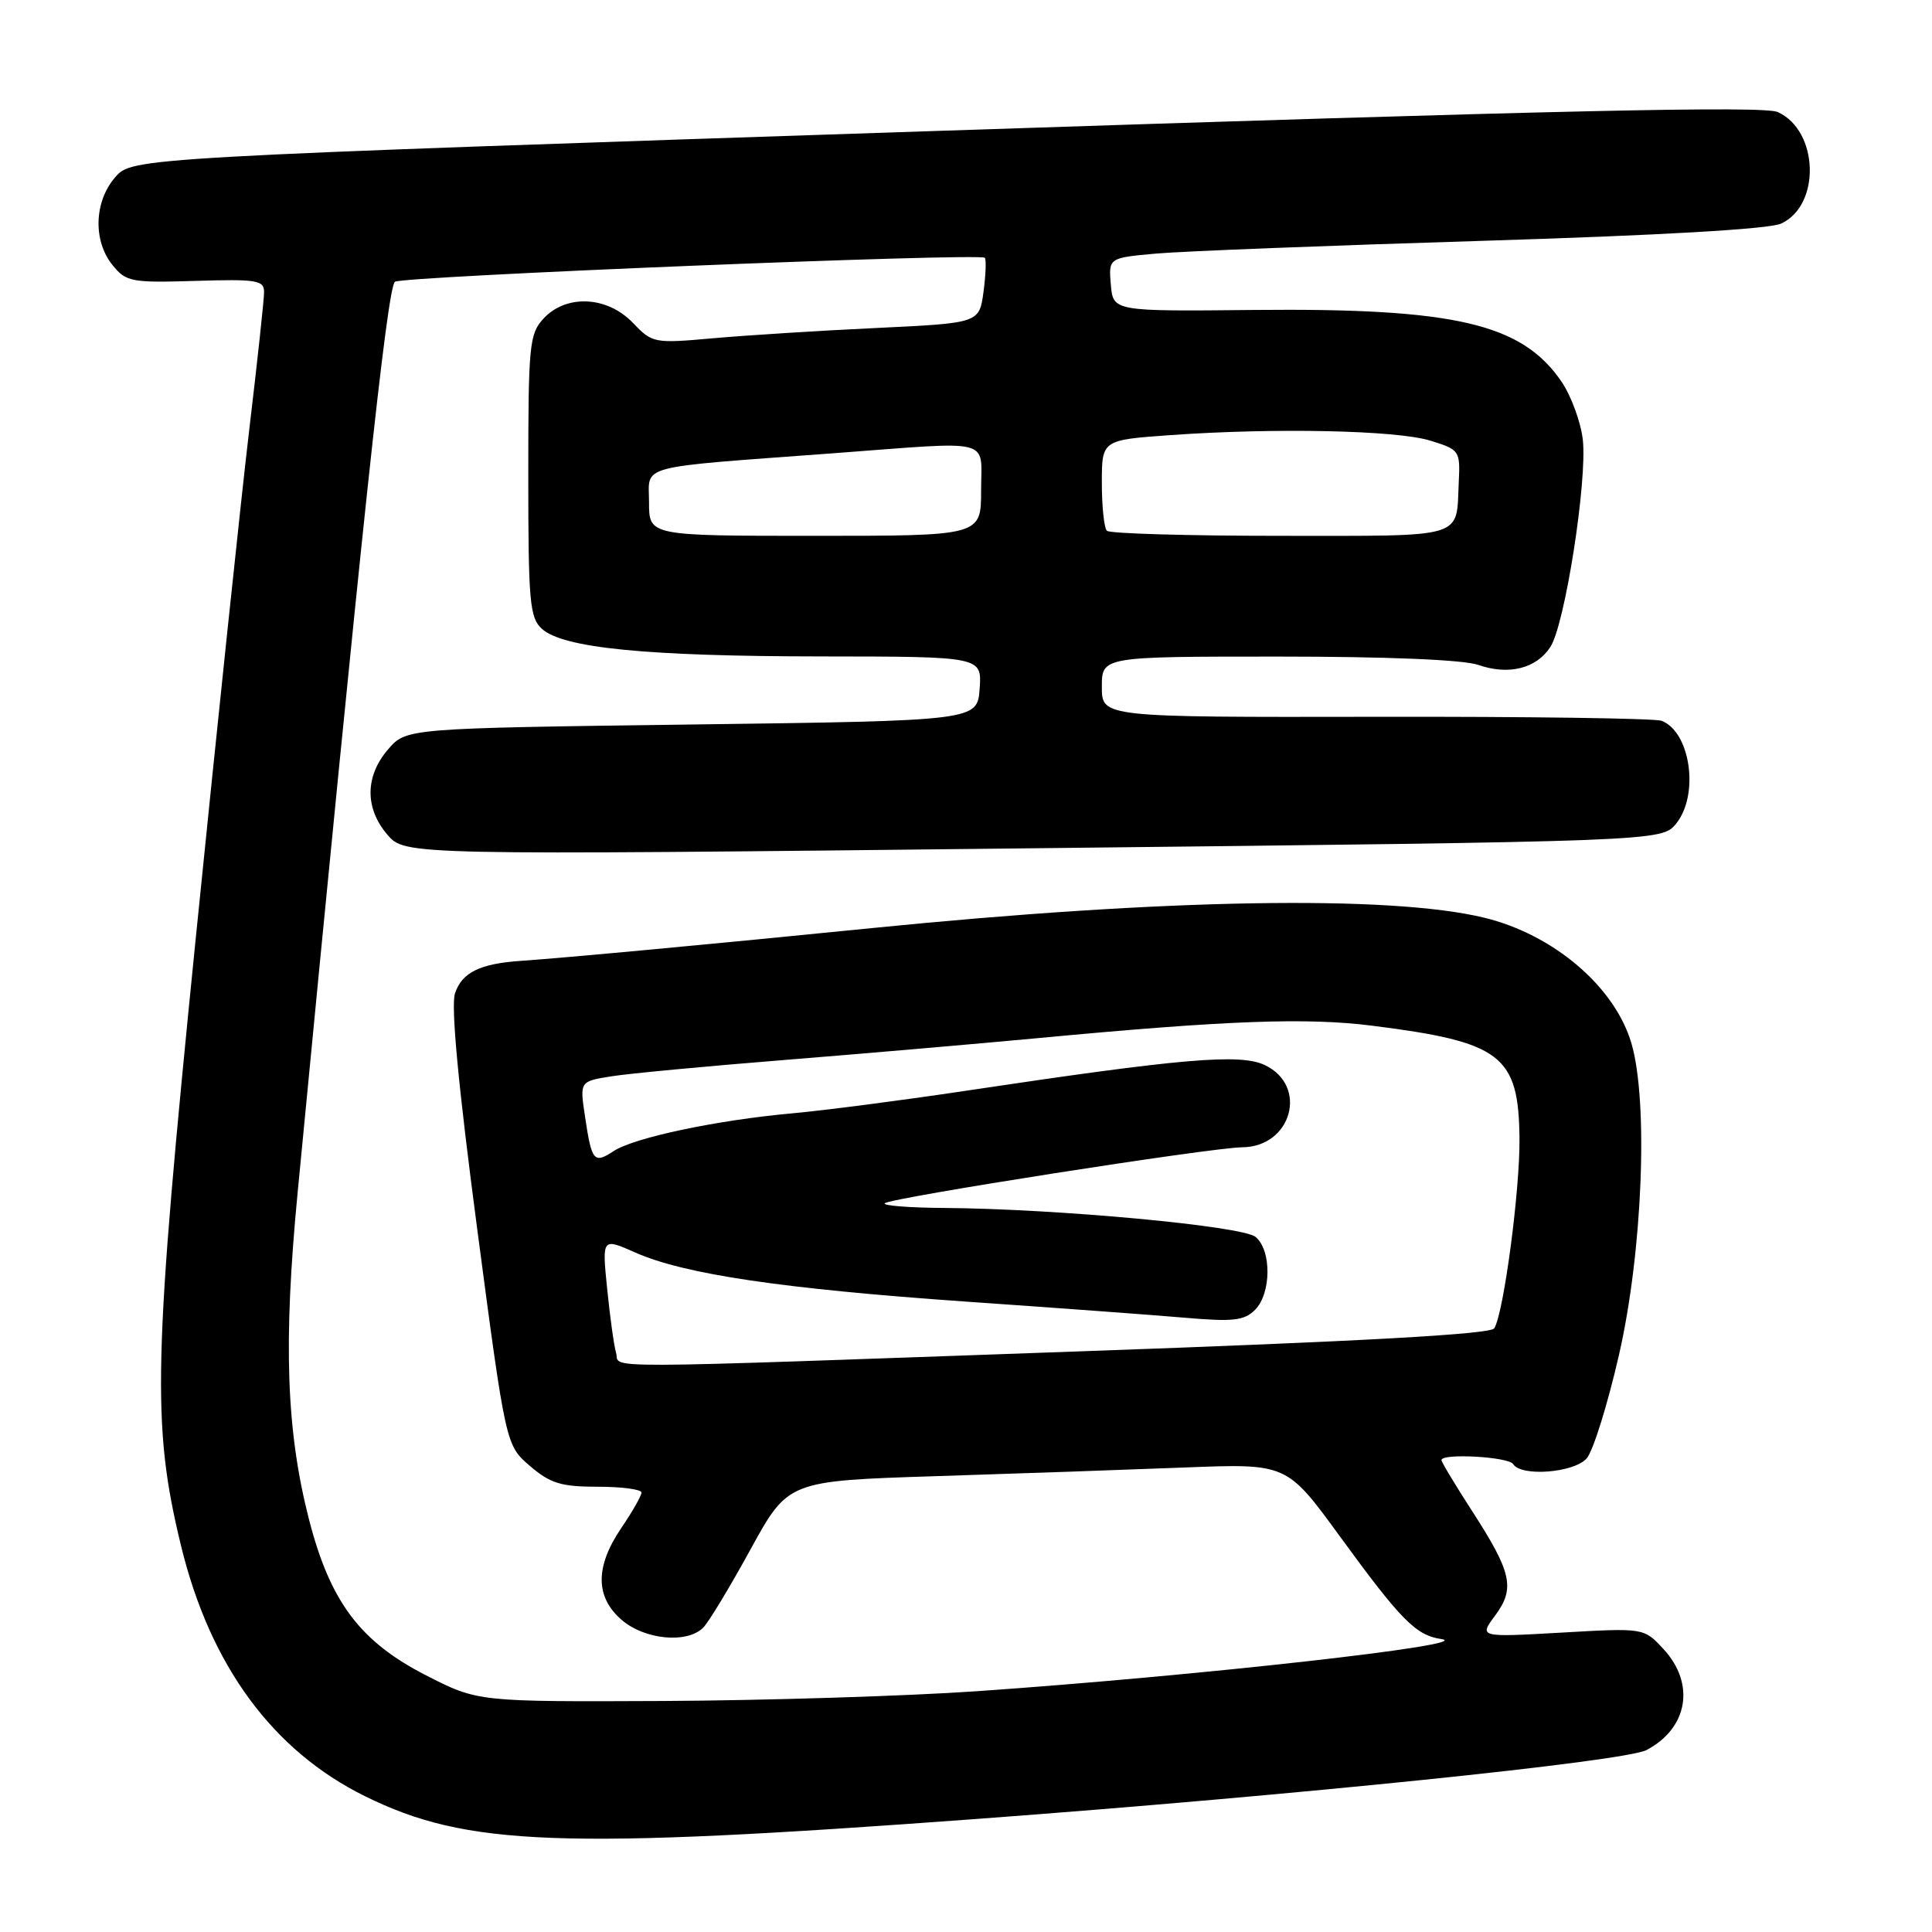 <?xml version="1.0" encoding="UTF-8" standalone="no"?>
<!DOCTYPE svg PUBLIC "-//W3C//DTD SVG 1.1//EN" "http://www.w3.org/Graphics/SVG/1.1/DTD/svg11.dtd" >
<svg xmlns="http://www.w3.org/2000/svg" xmlns:xlink="http://www.w3.org/1999/xlink" version="1.1" viewBox="0 0 256 256">
 <g >
 <path fill="currentColor"
d=" M 129.41 241.02 C 171.63 237.89 215.30 233.40 218.17 231.89 C 223.68 229.00 224.67 223.09 220.41 218.50 C 217.82 215.70 217.82 215.70 206.90 216.33 C 195.97 216.95 195.97 216.95 198.12 214.06 C 200.79 210.44 200.32 208.36 195.03 200.17 C 192.81 196.74 191.00 193.72 191.00 193.47 C 191.00 192.53 199.90 193.03 200.50 194.00 C 201.55 195.70 208.55 195.16 210.24 193.25 C 211.09 192.29 213.02 186.10 214.53 179.50 C 217.65 165.87 218.44 145.96 216.17 138.24 C 213.96 130.73 205.85 123.82 196.63 121.59 C 184.12 118.58 154.40 119.08 115.50 122.98 C 94.38 125.10 74.84 126.92 69.00 127.32 C 63.59 127.69 61.21 128.86 60.29 131.63 C 59.73 133.30 60.73 143.89 63.23 162.83 C 67.02 191.50 67.02 191.50 70.22 194.25 C 72.92 196.56 74.34 197.00 79.21 197.00 C 82.40 197.00 85.00 197.35 85.00 197.77 C 85.00 198.19 83.80 200.30 82.33 202.46 C 78.84 207.60 78.86 211.62 82.39 214.66 C 85.44 217.28 91.05 217.81 93.18 215.67 C 93.91 214.94 96.73 210.26 99.46 205.28 C 104.43 196.23 104.43 196.23 123.96 195.60 C 134.71 195.26 149.57 194.74 157.00 194.45 C 170.50 193.92 170.50 193.92 177.50 203.52 C 185.67 214.73 187.61 216.69 191.00 217.19 C 195.82 217.90 158.84 222.05 129.50 224.09 C 120.15 224.74 101.43 225.32 87.91 225.39 C 63.32 225.50 63.32 225.50 56.47 222.00 C 47.72 217.53 43.76 212.26 40.95 201.36 C 37.93 189.58 37.52 177.93 39.44 158.00 C 47.90 70.06 51.28 38.38 52.32 37.34 C 53.05 36.61 129.82 33.49 130.49 34.16 C 130.70 34.37 130.62 36.40 130.32 38.67 C 129.76 42.81 129.76 42.81 116.13 43.46 C 108.63 43.81 98.90 44.43 94.50 44.82 C 86.65 45.52 86.45 45.48 83.85 42.77 C 80.46 39.23 75.04 38.97 72.04 42.19 C 70.14 44.23 70.00 45.64 70.00 63.03 C 70.00 79.74 70.19 81.86 71.80 83.32 C 74.61 85.87 85.66 86.96 108.81 86.98 C 130.11 87.00 130.11 87.00 129.81 91.25 C 129.50 95.50 129.50 95.50 91.66 96.00 C 53.82 96.50 53.82 96.50 51.41 99.31 C 48.36 102.86 48.33 107.11 51.33 110.60 C 53.67 113.32 53.67 113.32 136.93 112.40 C 220.20 111.48 220.20 111.48 222.10 109.13 C 225.19 105.31 224.00 96.98 220.17 95.51 C 219.31 95.18 202.27 94.94 182.30 94.98 C 146.00 95.04 146.00 95.04 146.00 91.02 C 146.00 87.00 146.00 87.00 169.35 87.00 C 183.81 87.00 193.91 87.42 195.87 88.10 C 199.89 89.51 203.57 88.59 205.43 85.73 C 207.36 82.78 210.34 63.70 209.73 58.26 C 209.46 55.91 208.18 52.43 206.89 50.54 C 201.63 42.87 192.78 40.81 166.22 41.07 C 147.50 41.26 147.50 41.26 147.19 37.72 C 146.89 34.17 146.89 34.17 153.19 33.60 C 156.66 33.29 176.15 32.53 196.50 31.91 C 219.87 31.19 234.42 30.36 236.00 29.63 C 241.29 27.20 241.00 17.33 235.57 14.85 C 233.71 14.00 206.60 14.61 125.30 17.31 C 17.50 20.89 17.50 20.89 15.25 23.50 C 12.46 26.74 12.31 31.93 14.92 35.14 C 16.71 37.35 17.41 37.48 25.92 37.22 C 34.06 36.97 35.00 37.13 34.99 38.72 C 34.99 39.70 34.10 47.92 33.02 57.00 C 31.94 66.08 28.75 96.45 25.92 124.50 C 20.30 180.37 20.09 188.73 23.97 204.75 C 27.83 220.68 36.13 231.99 48.41 238.03 C 61.85 244.64 74.23 245.10 129.41 241.02 Z  M 81.63 179.25 C 81.35 178.29 80.82 174.46 80.45 170.75 C 79.77 164.01 79.77 164.01 84.21 165.98 C 90.70 168.85 103.71 170.77 128.00 172.47 C 139.82 173.29 152.90 174.25 157.05 174.61 C 163.40 175.16 164.87 174.99 166.30 173.56 C 168.46 171.40 168.51 165.66 166.37 163.90 C 164.63 162.45 140.11 160.17 125.08 160.06 C 120.45 160.03 116.92 159.75 117.23 159.44 C 117.95 158.72 160.50 152.06 164.60 152.02 C 171.16 151.97 173.39 143.89 167.60 141.13 C 164.33 139.57 156.59 140.24 128.00 144.53 C 119.47 145.81 109.12 147.15 105.00 147.52 C 95.01 148.42 84.06 150.73 81.32 152.52 C 78.69 154.25 78.40 153.90 77.51 147.89 C 76.82 143.29 76.82 143.29 81.00 142.62 C 83.31 142.25 93.59 141.28 103.85 140.46 C 114.11 139.64 129.25 138.33 137.50 137.56 C 162.54 135.20 173.11 134.81 181.82 135.91 C 198.92 138.07 201.22 139.82 201.34 150.78 C 201.42 157.66 199.25 173.97 198.00 176.01 C 197.51 176.79 180.63 177.73 143.40 179.05 C 76.84 181.41 82.25 181.39 81.63 179.25 Z  M 86.00 66.57 C 86.00 61.48 83.93 62.03 110.55 60.05 C 131.97 58.45 130.00 57.95 130.00 65.00 C 130.00 71.00 130.00 71.00 108.00 71.00 C 86.00 71.00 86.00 71.00 86.00 66.57 Z  M 146.67 70.33 C 146.30 69.97 146.00 67.11 146.00 63.98 C 146.00 58.30 146.00 58.30 155.15 57.65 C 169.02 56.67 185.02 57.01 189.50 58.38 C 193.42 59.59 193.50 59.70 193.29 63.97 C 192.94 71.45 194.44 71.00 169.70 71.00 C 157.40 71.00 147.03 70.70 146.67 70.33 Z "/>
</g>
</svg>